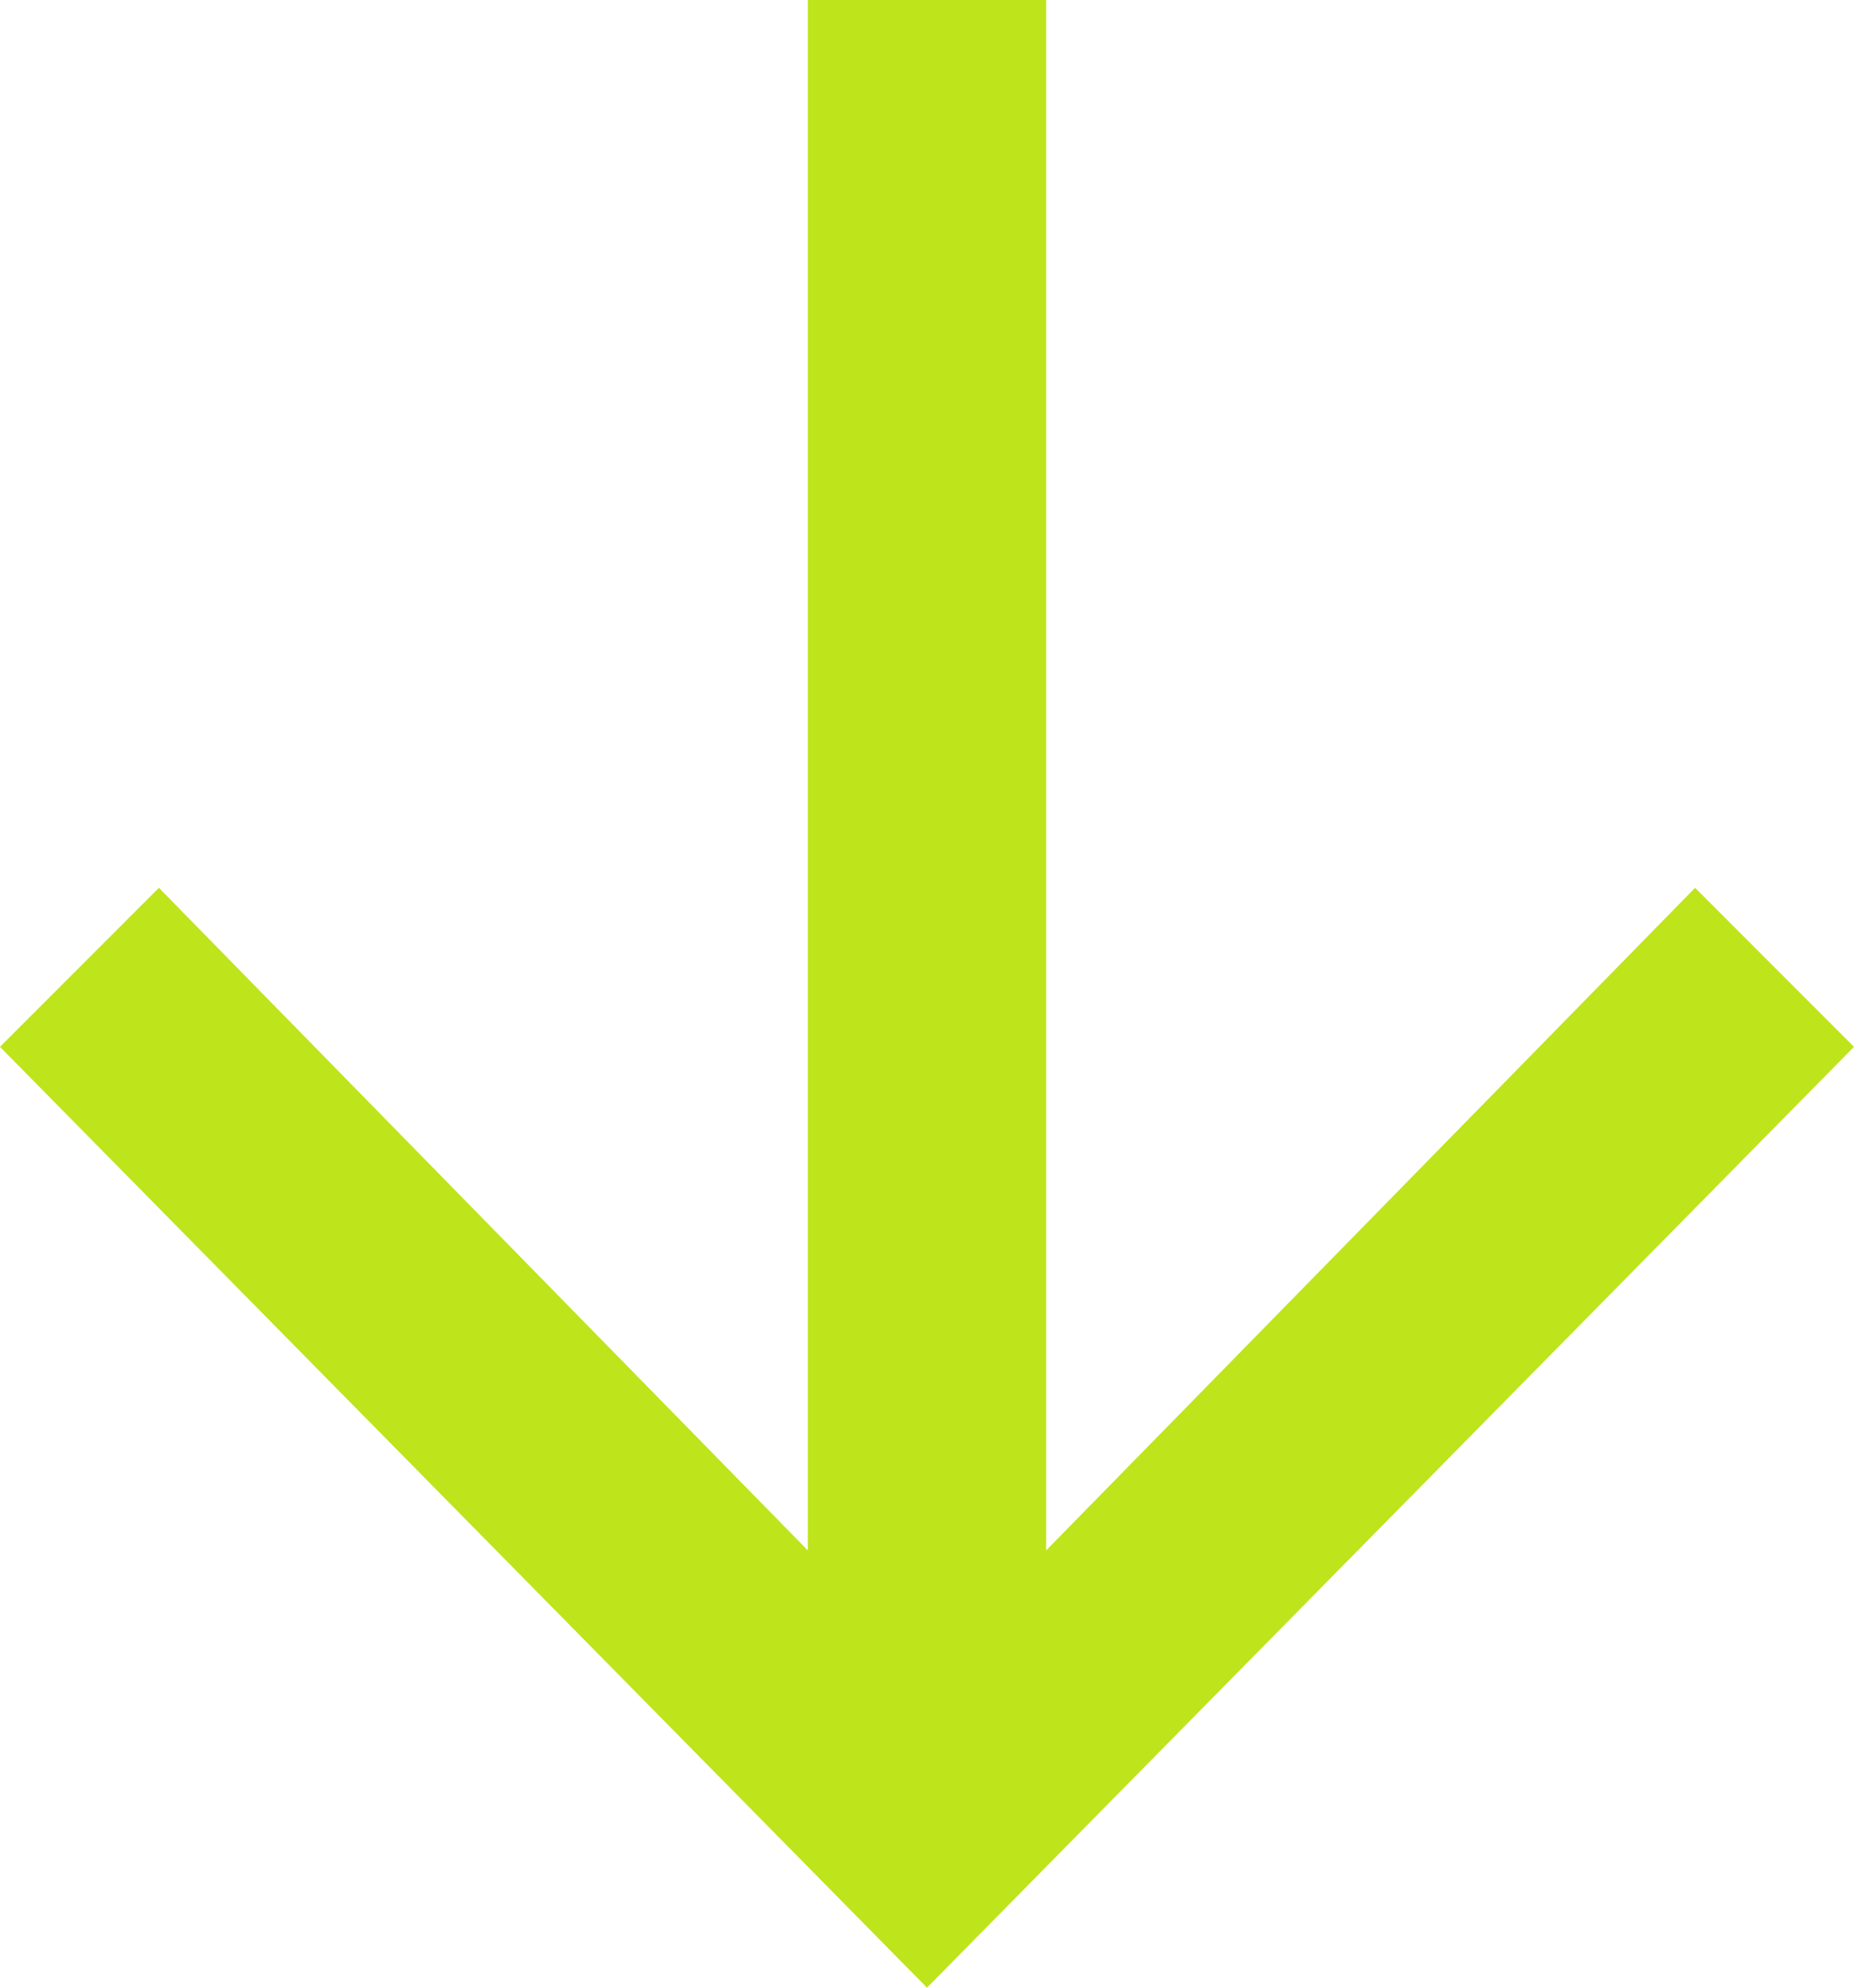 <svg version="1.2" xmlns="http://www.w3.org/2000/svg" viewBox="0 0 14 15" width="14" height="15">
	<title>Header</title>
	<style>
		.s0 { fill: #bee41b } 
	</style>
	<g id="Header">
		<g id="Group 1">
			<path id="Navigation Forward 1" class="s0" d="m14 7.9l-1.2-1.2-4.9 5v-11.7h-1.8v11.7l-4.9-5-1.2 1.2 7 7.1z"/>
		</g>
	</g>
</svg>